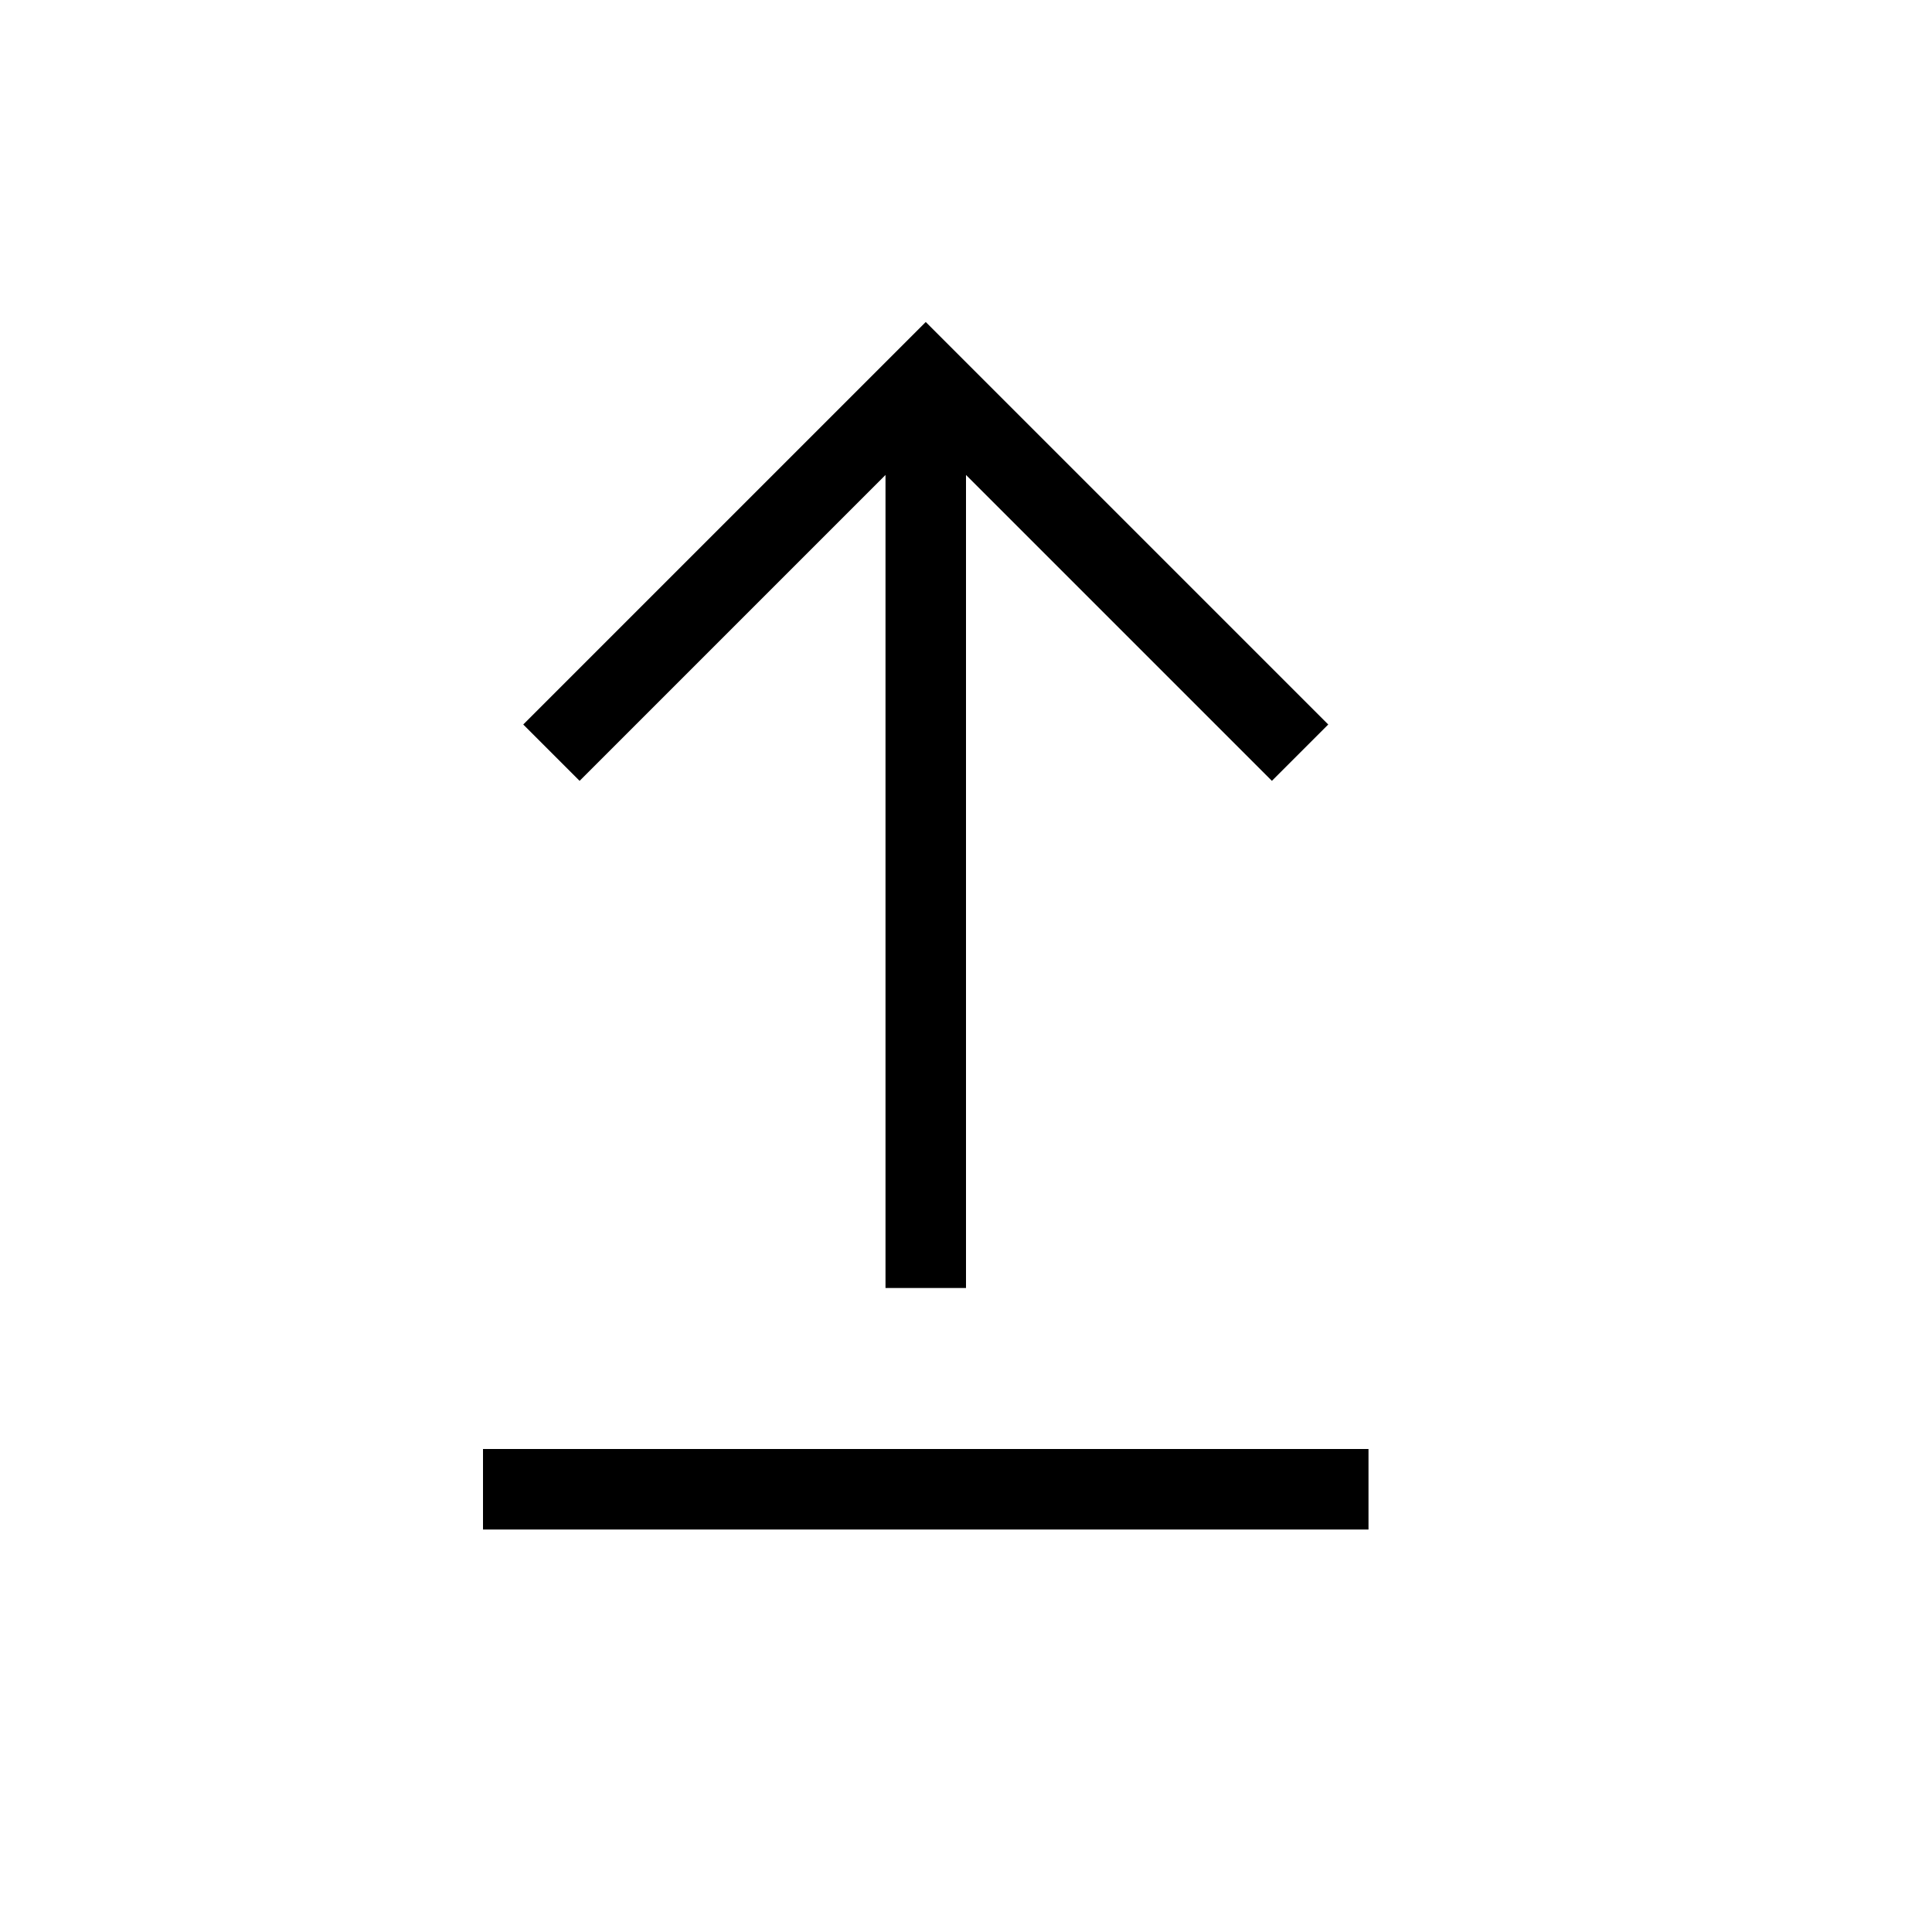 <?xml version="1.0" encoding="utf-8"?>
<!-- Generator: Adobe Illustrator 24.0.2, SVG Export Plug-In . SVG Version: 6.00 Build 0)  -->
<svg version="1.1" id="Calque_1" focusable="false" xmlns="http://www.w3.org/2000/svg" xmlns:xlink="http://www.w3.org/1999/xlink"
	 x="0px" y="0px" viewBox="0 0 24 24" style="enable-background:new 0 0 24 24;" xml:space="preserve">
<g>
	<path d="M17,18v1H6v-1H17z M6.5,9l0.7,0.7L11,5.9V16h1V5.9l3.8,3.8L16.5,9l-5-5L6.5,9z"/>
</g>
</svg>
